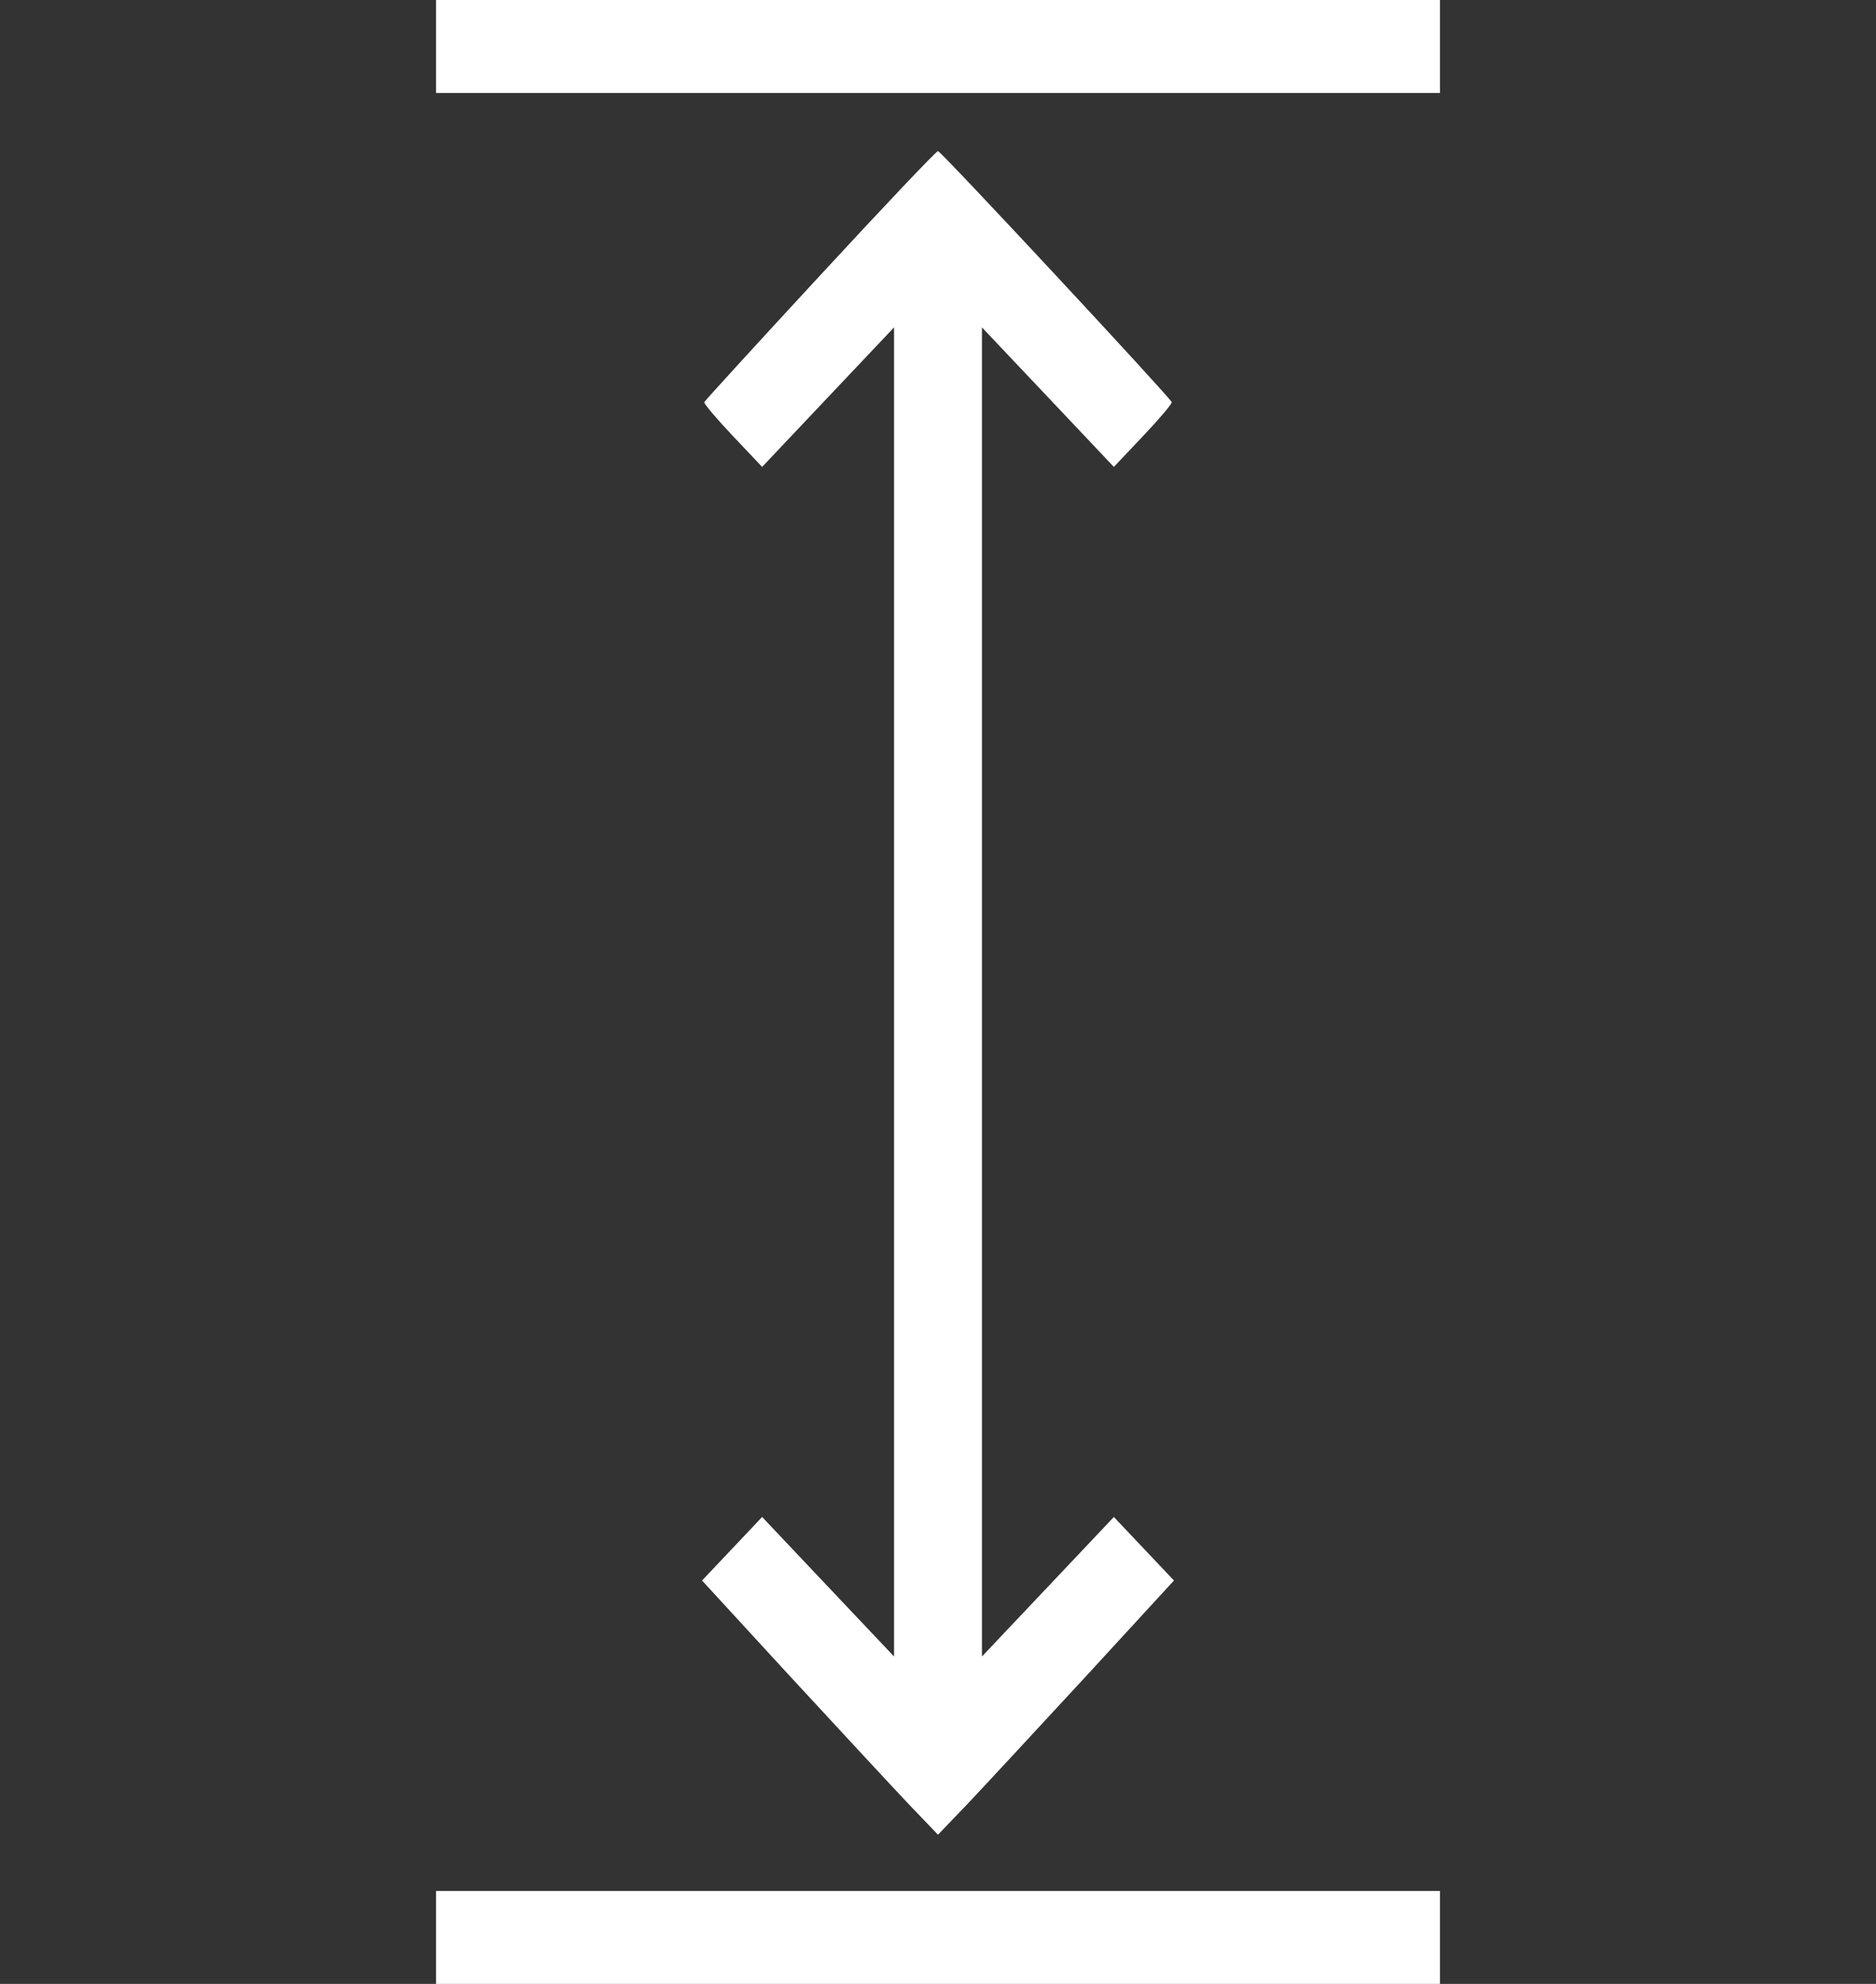 <svg width="35" height="37" viewBox="0 0 35 37" fill="none" xmlns="http://www.w3.org/2000/svg">
<rect x="0" y="0" width="35" height="37" fill="#333333" stroke="none"/>
<path d="M8.135 0.867V1.734H17.5H26.865V0.867V-2.23517e-08H17.5H8.135V0.867Z" fill="white"/>
<path d="M15.299 5.138C14.123 6.41 13.152 7.472 13.139 7.501C13.132 7.53 13.371 7.812 13.672 8.13L14.219 8.708L15.449 7.407L16.68 6.106V18.5V30.894L15.449 29.593L14.219 28.292L13.658 28.885L13.098 29.477L14.745 31.269C15.654 32.252 16.645 33.322 16.946 33.64L17.5 34.218L18.054 33.64C18.355 33.322 19.346 32.252 20.255 31.269L21.902 29.477L21.342 28.885L20.781 28.292L19.551 29.593L18.32 30.894V18.5V6.106L19.551 7.407L20.781 8.708L21.328 8.13C21.629 7.812 21.868 7.53 21.861 7.501C21.827 7.407 17.555 2.818 17.5 2.818C17.466 2.818 16.481 3.859 15.299 5.138Z" fill="white"/>
<path d="M8.135 36.133V37H17.5H26.865V36.133V35.266H17.5H8.135V36.133Z" fill="white"/>
</svg>
